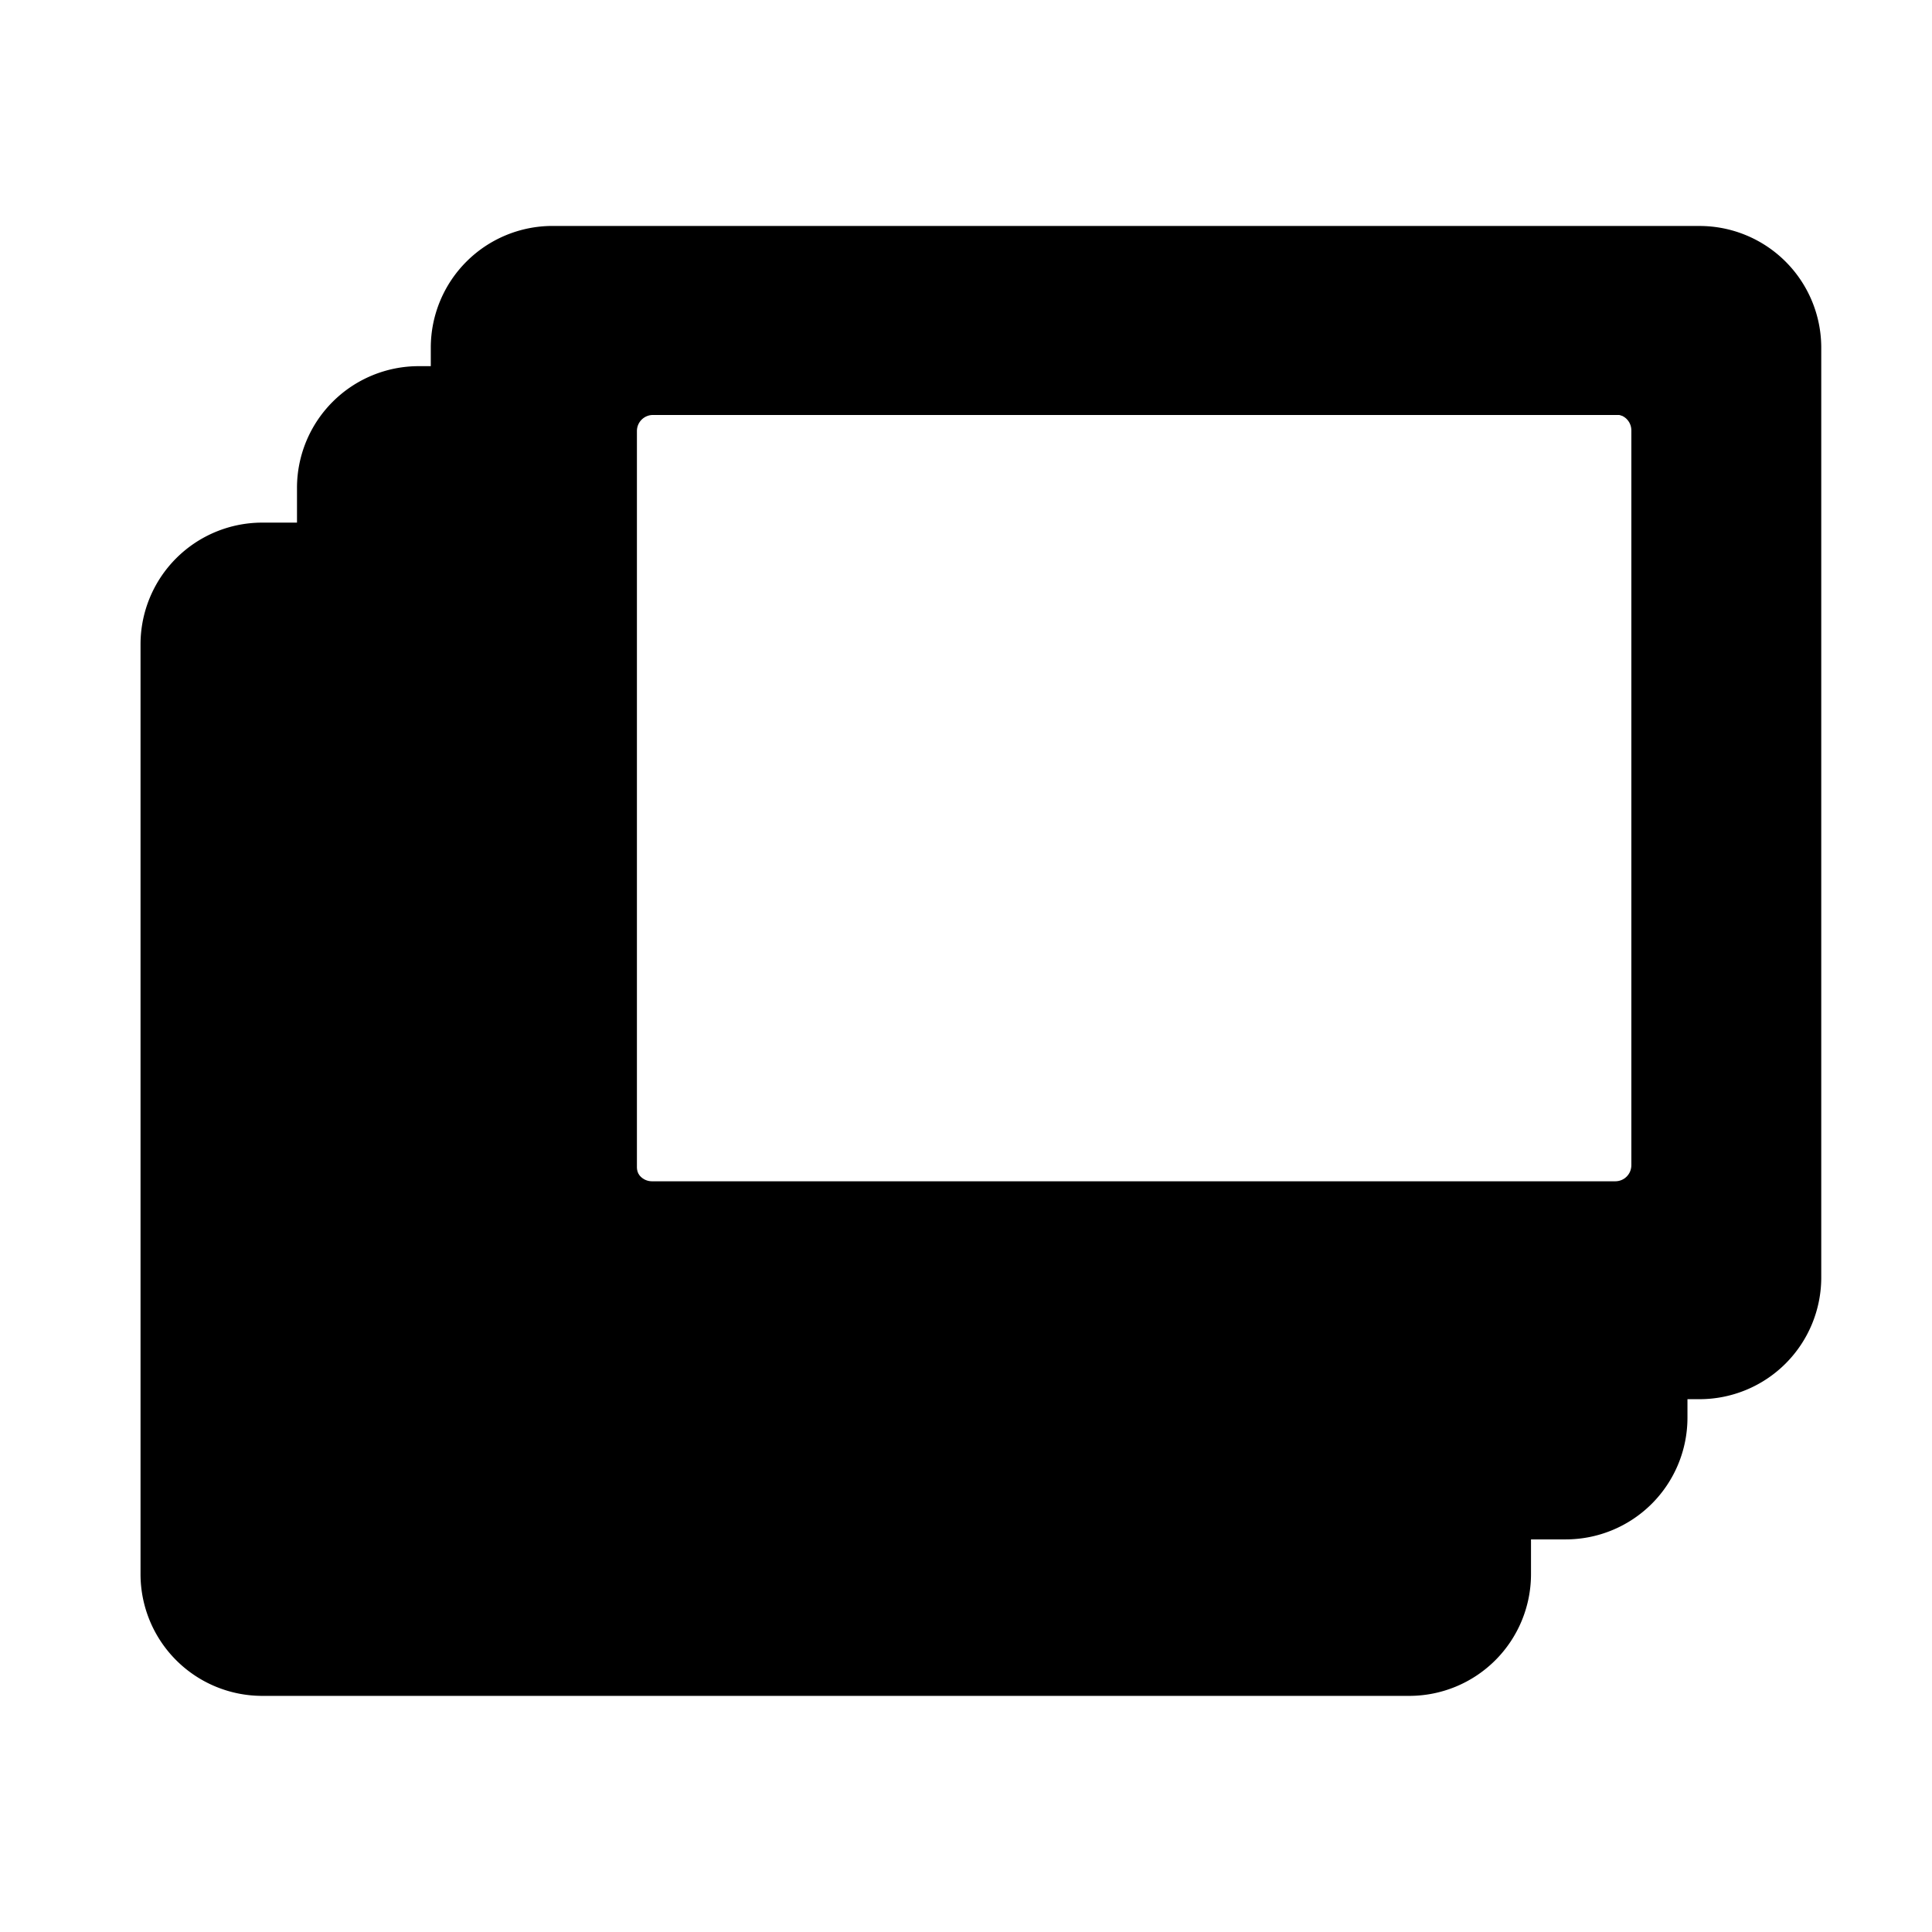 <?xml version="1.0" encoding="UTF-8"?>
<svg fill="currentColor" stroke="currentColor" width="60mm" height="60mm" version="1.1" viewBox="0 0 60 60" xmlns="http://www.w3.org/2000/svg">
<g>
<path transform="scale(.265)" d="m64.754 28.369a12.377 12.377 0 0 0-12.379 12.371v4.061h-3.307a12.377 12.377 0 0 0-12.373 12.379v5.957h-5.965a12.377 12.377 0 0 0-12.371 12.373v108.97a12.377 12.377 0 0 0 12.371 12.373h134.42a12.377 12.377 0 0 0 12.381-12.373v-5.965h5.957a12.377 12.377 0 0 0 12.379-12.371v-4.061h3.307a12.377 12.377 0 0 0 12.373-12.379v-108.96a12.377 12.377 0 0 0-12.373-12.371h-134.42zm11.777 18.373h113.06c2.094 0 3.781 1.685 3.781 3.779v86.246c0 2.094-1.687 3.779-3.781 3.779h-113.06c-2.094 0-3.779-1.685-3.779-3.779v-86.246c0-2.094 1.685-3.779 3.779-3.779z" fill-rule="evenodd" stroke-dashoffset="34.016" stroke-linecap="round" stroke-linejoin="round" stroke-width="3.78" style="-inkscape-stroke:none;paint-order:stroke markers fill"/>
</g>
<g transform="rotate(-90)">
<path d="m-36.186 19.249h22.819c0.554 0 1 0.446 1 1v29.914c0 0.554-0.446 1-1 1h-22.819c-0.554 0-1-0.446-1-1v-29.914c0-0.554 0.446-1 1-1z" fill="none" stroke-dashoffset="34.016" stroke-linecap="round" stroke-linejoin="round" style="-inkscape-stroke:none;paint-order:stroke markers fill"/>
</g>
</svg>
